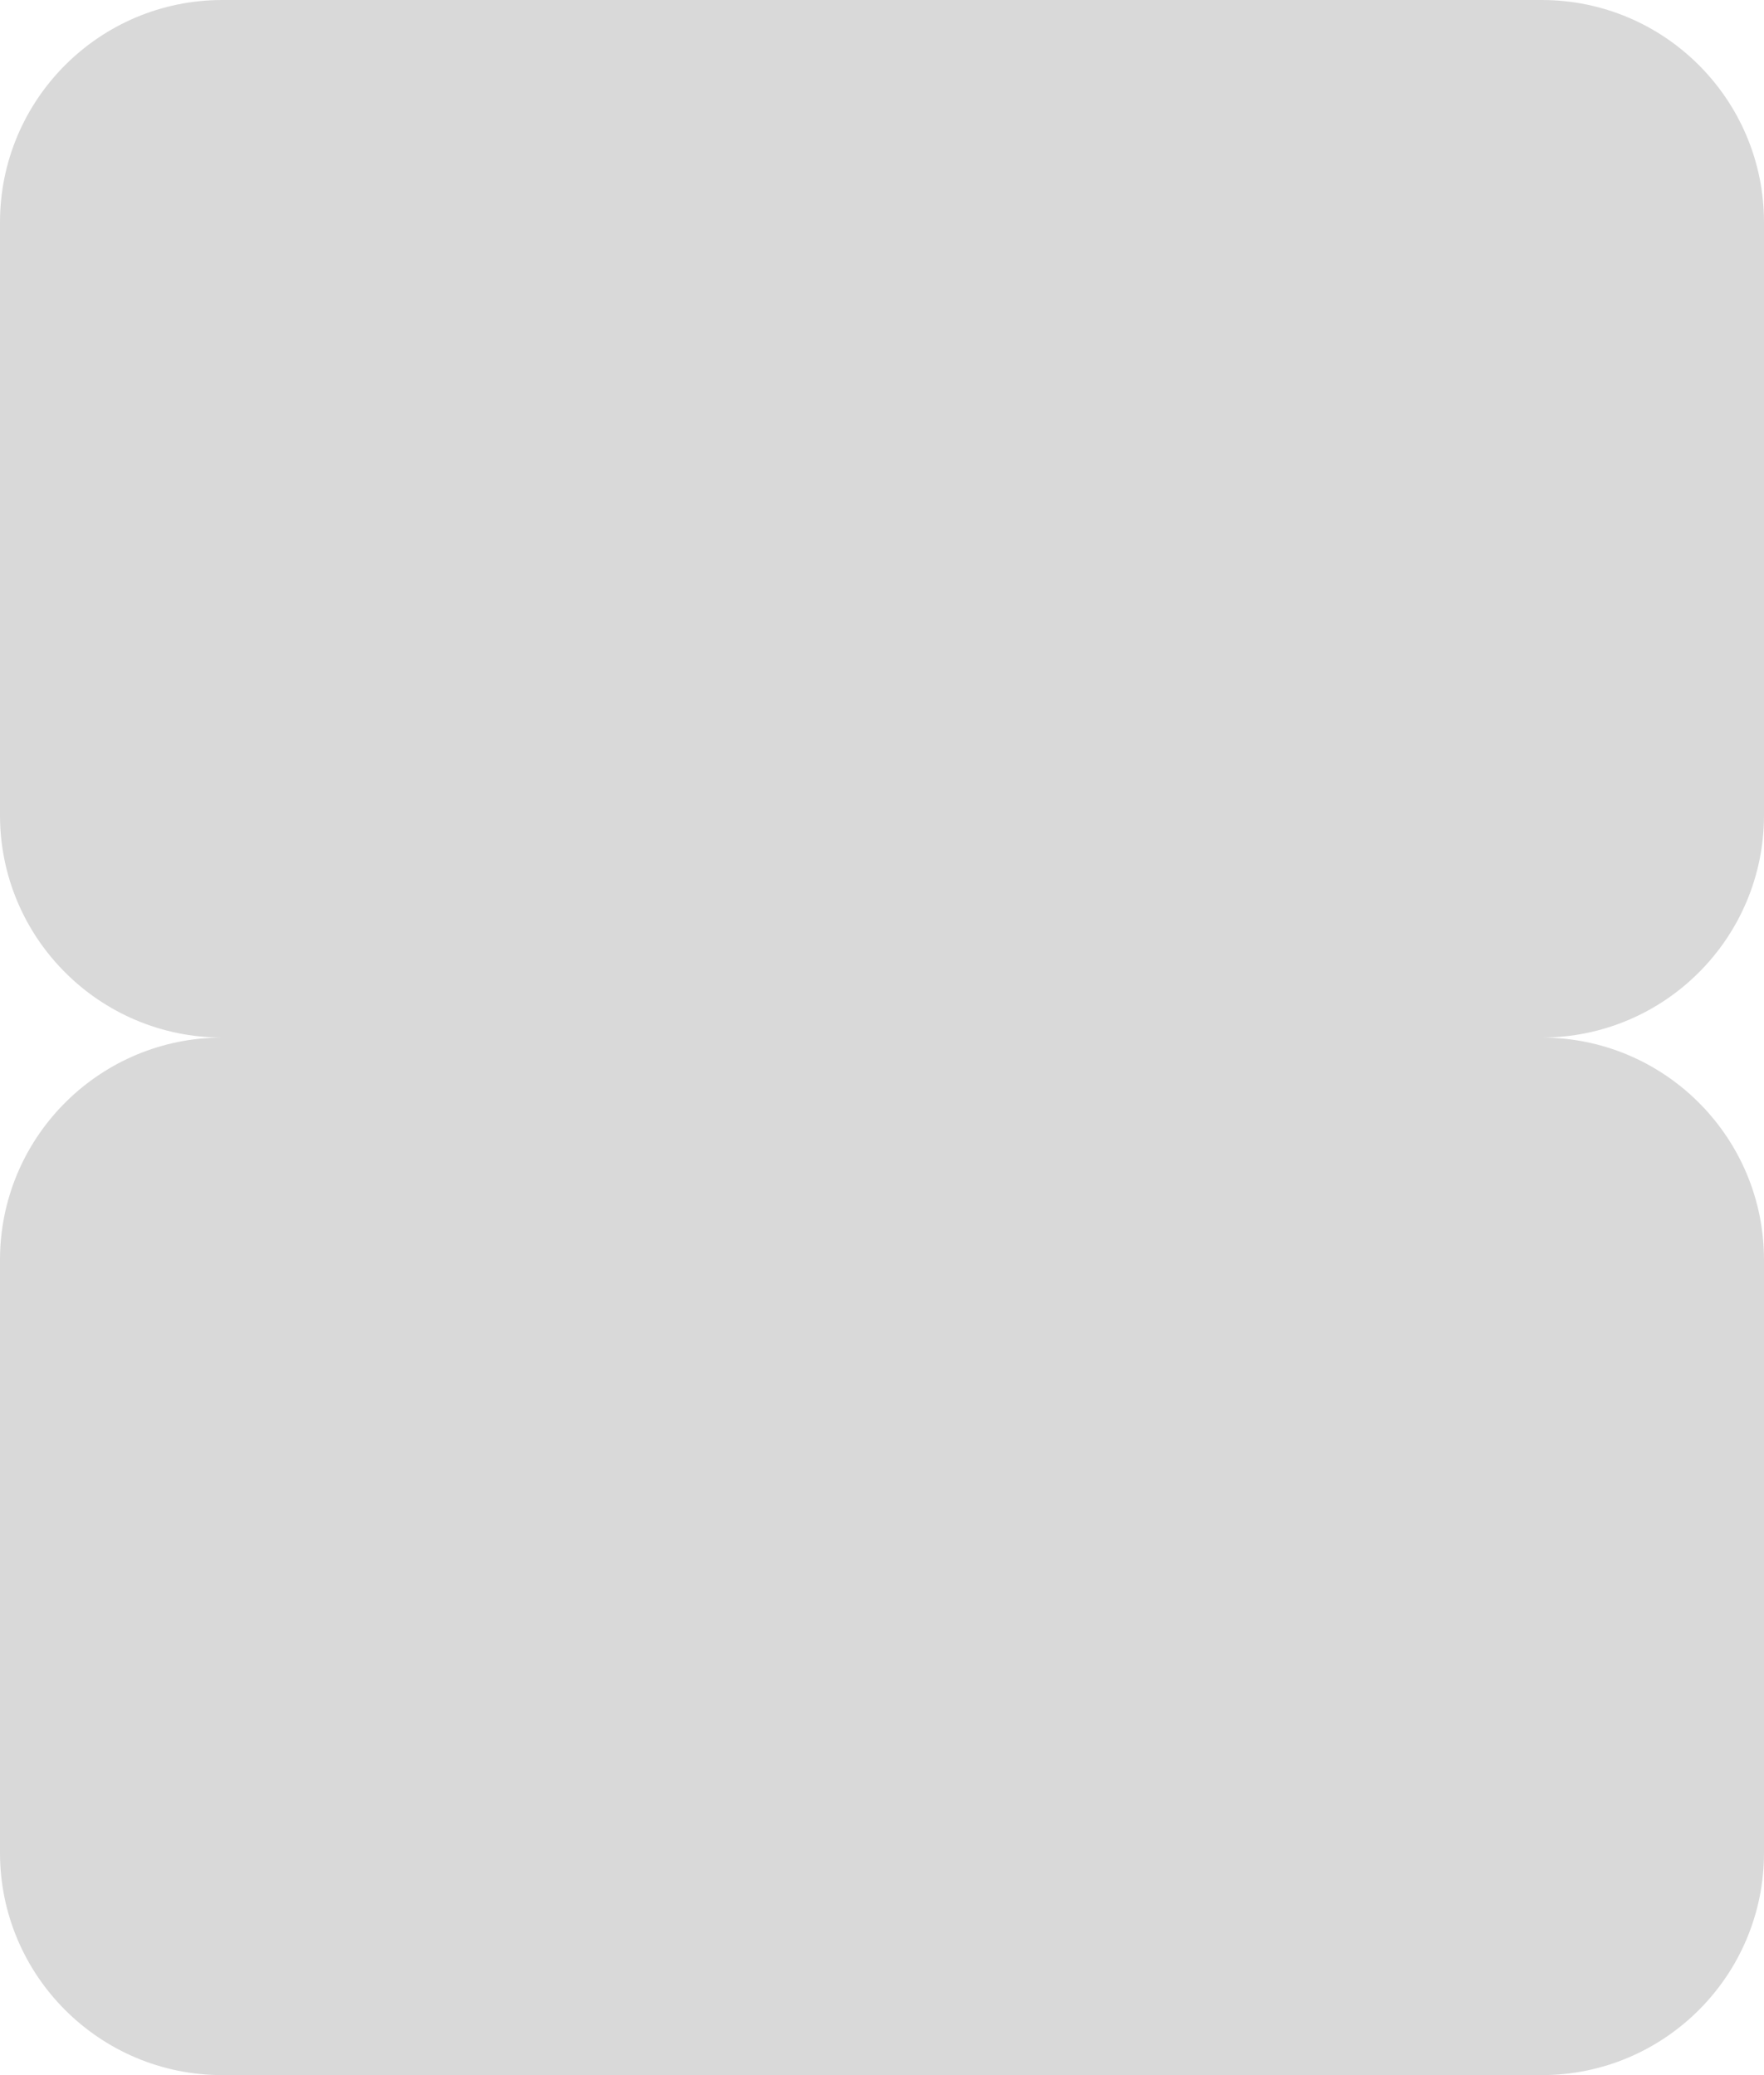<svg width="238" height="280" viewBox="0 0 238 280" fill="none" xmlns="http://www.w3.org/2000/svg">
<path d="M208.774 140.01C224.985 140.421 238 153.69 238 170V250C238 266.569 224.569 280 208 280H30C13.431 280 1.61075e-07 266.569 0 250V170C1.26846e-06 153.69 13.015 140.421 29.226 140.01L30 140C13.431 140 1.61075e-07 126.569 0 110V30C1.2886e-06 13.431 13.431 9.50284e-07 30 0H208C224.569 0 238 13.431 238 30V110C238 126.569 224.569 140 208 140L208.774 140.01Z" fill="#D9D9D9"/>
</svg>

